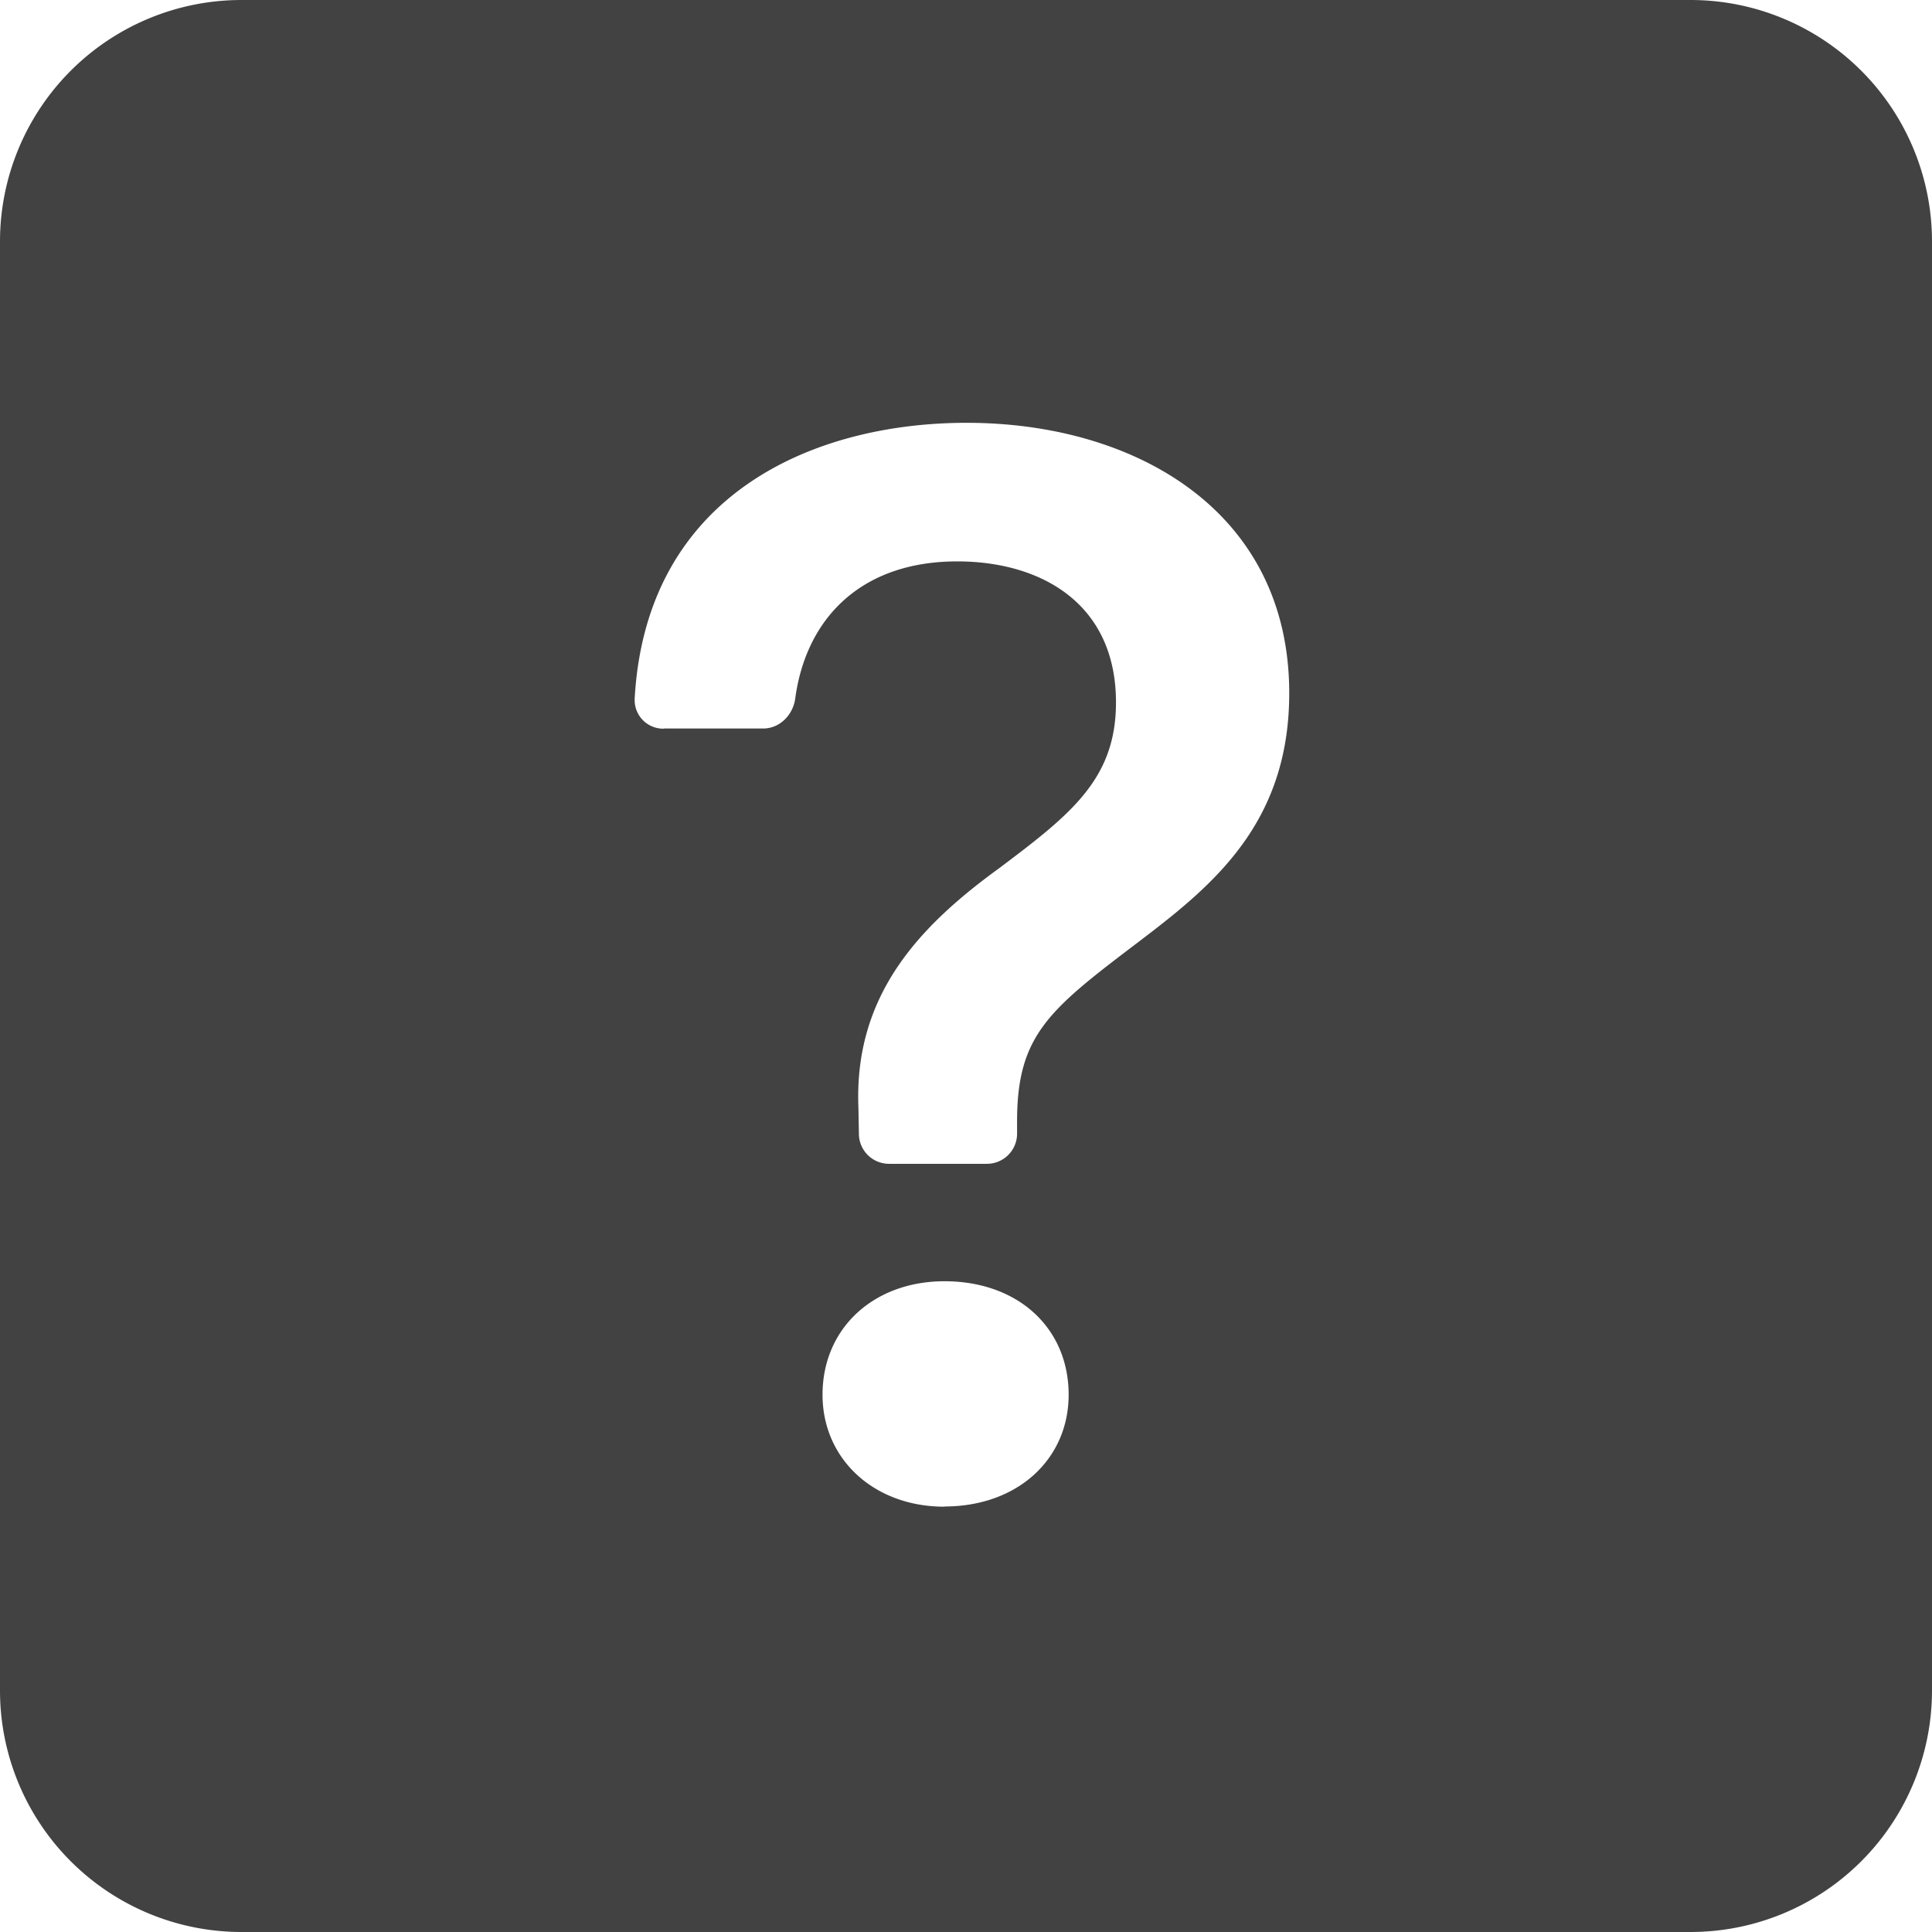 <svg xmlns="http://www.w3.org/2000/svg" viewBox="0 0 486 486"><defs><style>.cls-1{opacity:0.74;}</style></defs><g id="Pokéball"><path class="cls-1" d="M73.5,12.7A60.75,60.75,0,0,0,12.75,73.45V438A60.75,60.75,0,0,0,73.5,498.7H438A60.75,60.75,0,0,0,498.75,438V73.45A60.75,60.75,0,0,0,438,12.7ZM179.69,196a7.19,7.19,0,0,1-7.29-7.1c0-.13,0-.27,0-.4,2.86-51.49,45-69.44,83.5-69.44,42.41,0,81.16,22.18,81.16,68,0,32.81-19.28,48.42-37.78,62.48-22.39,17-30.68,23.33-30.68,45.14v3.19a7.59,7.59,0,0,1-7.6,7.59H236.4a7.58,7.58,0,0,1-7.59-7.47l-.12-6.59c-1.16-28.16,15-45.5,35.47-60.35,17.93-13.49,29.32-22.36,29.32-41.65,0-25.06-19.08-35.48-39.92-35.48-24.39,0-38.06,14.52-40.76,34.45-.55,4.16-3.89,7.59-8.08,7.59h-25Zm70.62,195.71c-17.74,0-30.65-12-30.65-28.16,0-16.77,12.91-28.55,30.68-28.55,18.5,0,31.23,11.78,31.23,28.55C281.57,379.69,268.81,391.66,250.31,391.66Z" transform="translate(-12.75 -12.7)"/></g></svg>